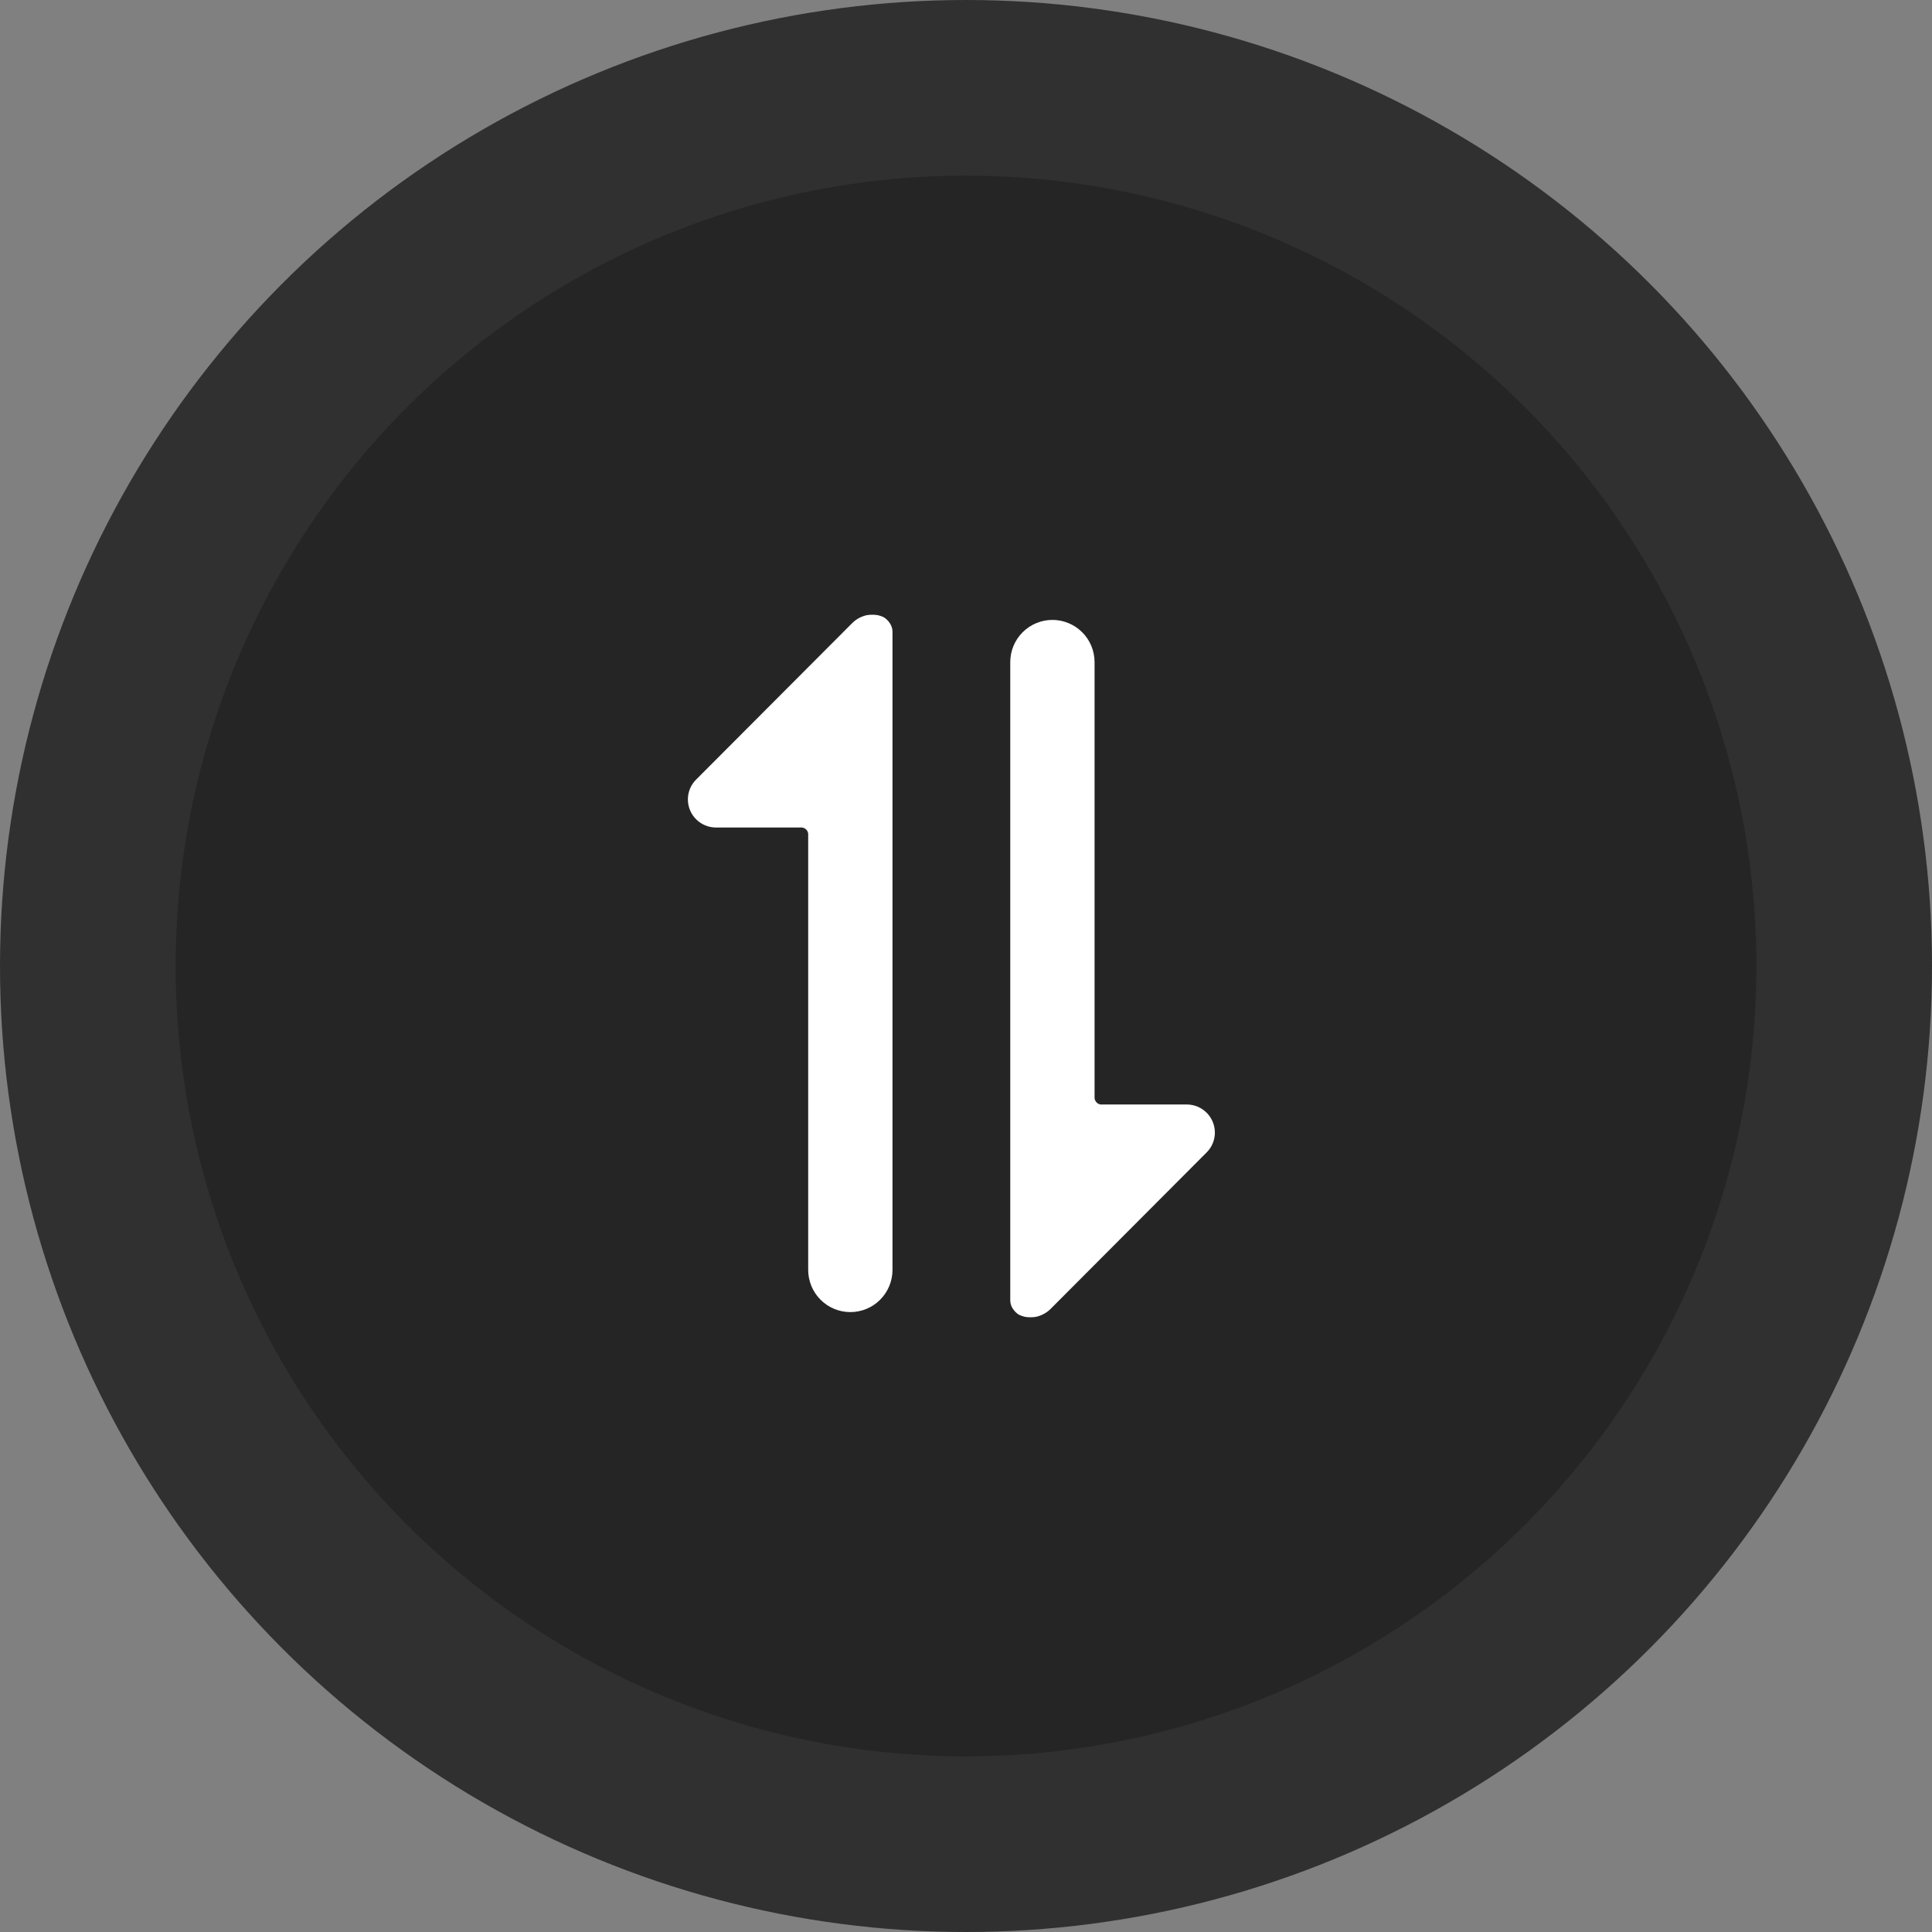 <svg xmlns="http://www.w3.org/2000/svg" width="44" height="44" viewBox="0 0 44 44" fill="none">
<rect x="0" y="0" width="44" height="44" fill="#808080" stroke="none"/>
<circle cx="22" cy="22" r="20" fill="#252525" stroke="#303030" stroke-width="4"/>
<path d="M20.326 18.987L20.326 28.921C20.326 29.175 20.225 29.42 20.045 29.6C19.865 29.781 19.621 29.882 19.366 29.882C19.111 29.882 18.867 29.781 18.687 29.6C18.507 29.42 18.406 29.175 18.406 28.921L18.406 18.987C18.403 18.966 18.397 18.945 18.387 18.927C18.376 18.908 18.362 18.892 18.346 18.879C18.329 18.866 18.31 18.856 18.289 18.851C18.269 18.845 18.247 18.843 18.227 18.846L16.306 18.846C16.136 18.846 15.973 18.779 15.853 18.658C15.733 18.538 15.666 18.375 15.666 18.205C15.666 18.12 15.683 18.036 15.716 17.958C15.749 17.88 15.797 17.809 15.858 17.75L19.409 14.19C19.469 14.13 19.54 14.082 19.618 14.049C19.696 14.017 19.753 14 19.864 14C19.974 14 20.019 14.013 20.11 14.049C20.155 14.067 20.326 14.19 20.326 14.389C20.326 14.569 20.326 14.833 20.326 15.266L20.326 15.42L20.326 18.987Z" fill="white"/>
<path d="M23.008 25.013L23.008 15.08C23.008 14.825 23.109 14.58 23.289 14.4C23.469 14.22 23.713 14.118 23.968 14.118C24.223 14.118 24.467 14.22 24.647 14.4C24.827 14.58 24.928 14.825 24.928 15.08L24.928 25.013C24.931 25.034 24.937 25.055 24.948 25.073C24.958 25.092 24.972 25.108 24.988 25.121C25.005 25.134 25.024 25.144 25.045 25.15C25.065 25.155 25.087 25.157 25.108 25.154L27.028 25.154C27.198 25.154 27.361 25.222 27.481 25.342C27.601 25.462 27.668 25.625 27.668 25.795C27.668 25.88 27.651 25.964 27.618 26.042C27.585 26.12 27.537 26.191 27.476 26.25L23.925 29.811C23.865 29.871 23.794 29.918 23.716 29.951C23.638 29.983 23.581 30 23.47 30C23.36 30 23.315 29.987 23.224 29.951C23.178 29.933 23.008 29.811 23.008 29.611C23.008 29.431 23.008 29.168 23.008 28.734L23.008 28.58L23.008 25.013Z" fill="white"/>
</svg>